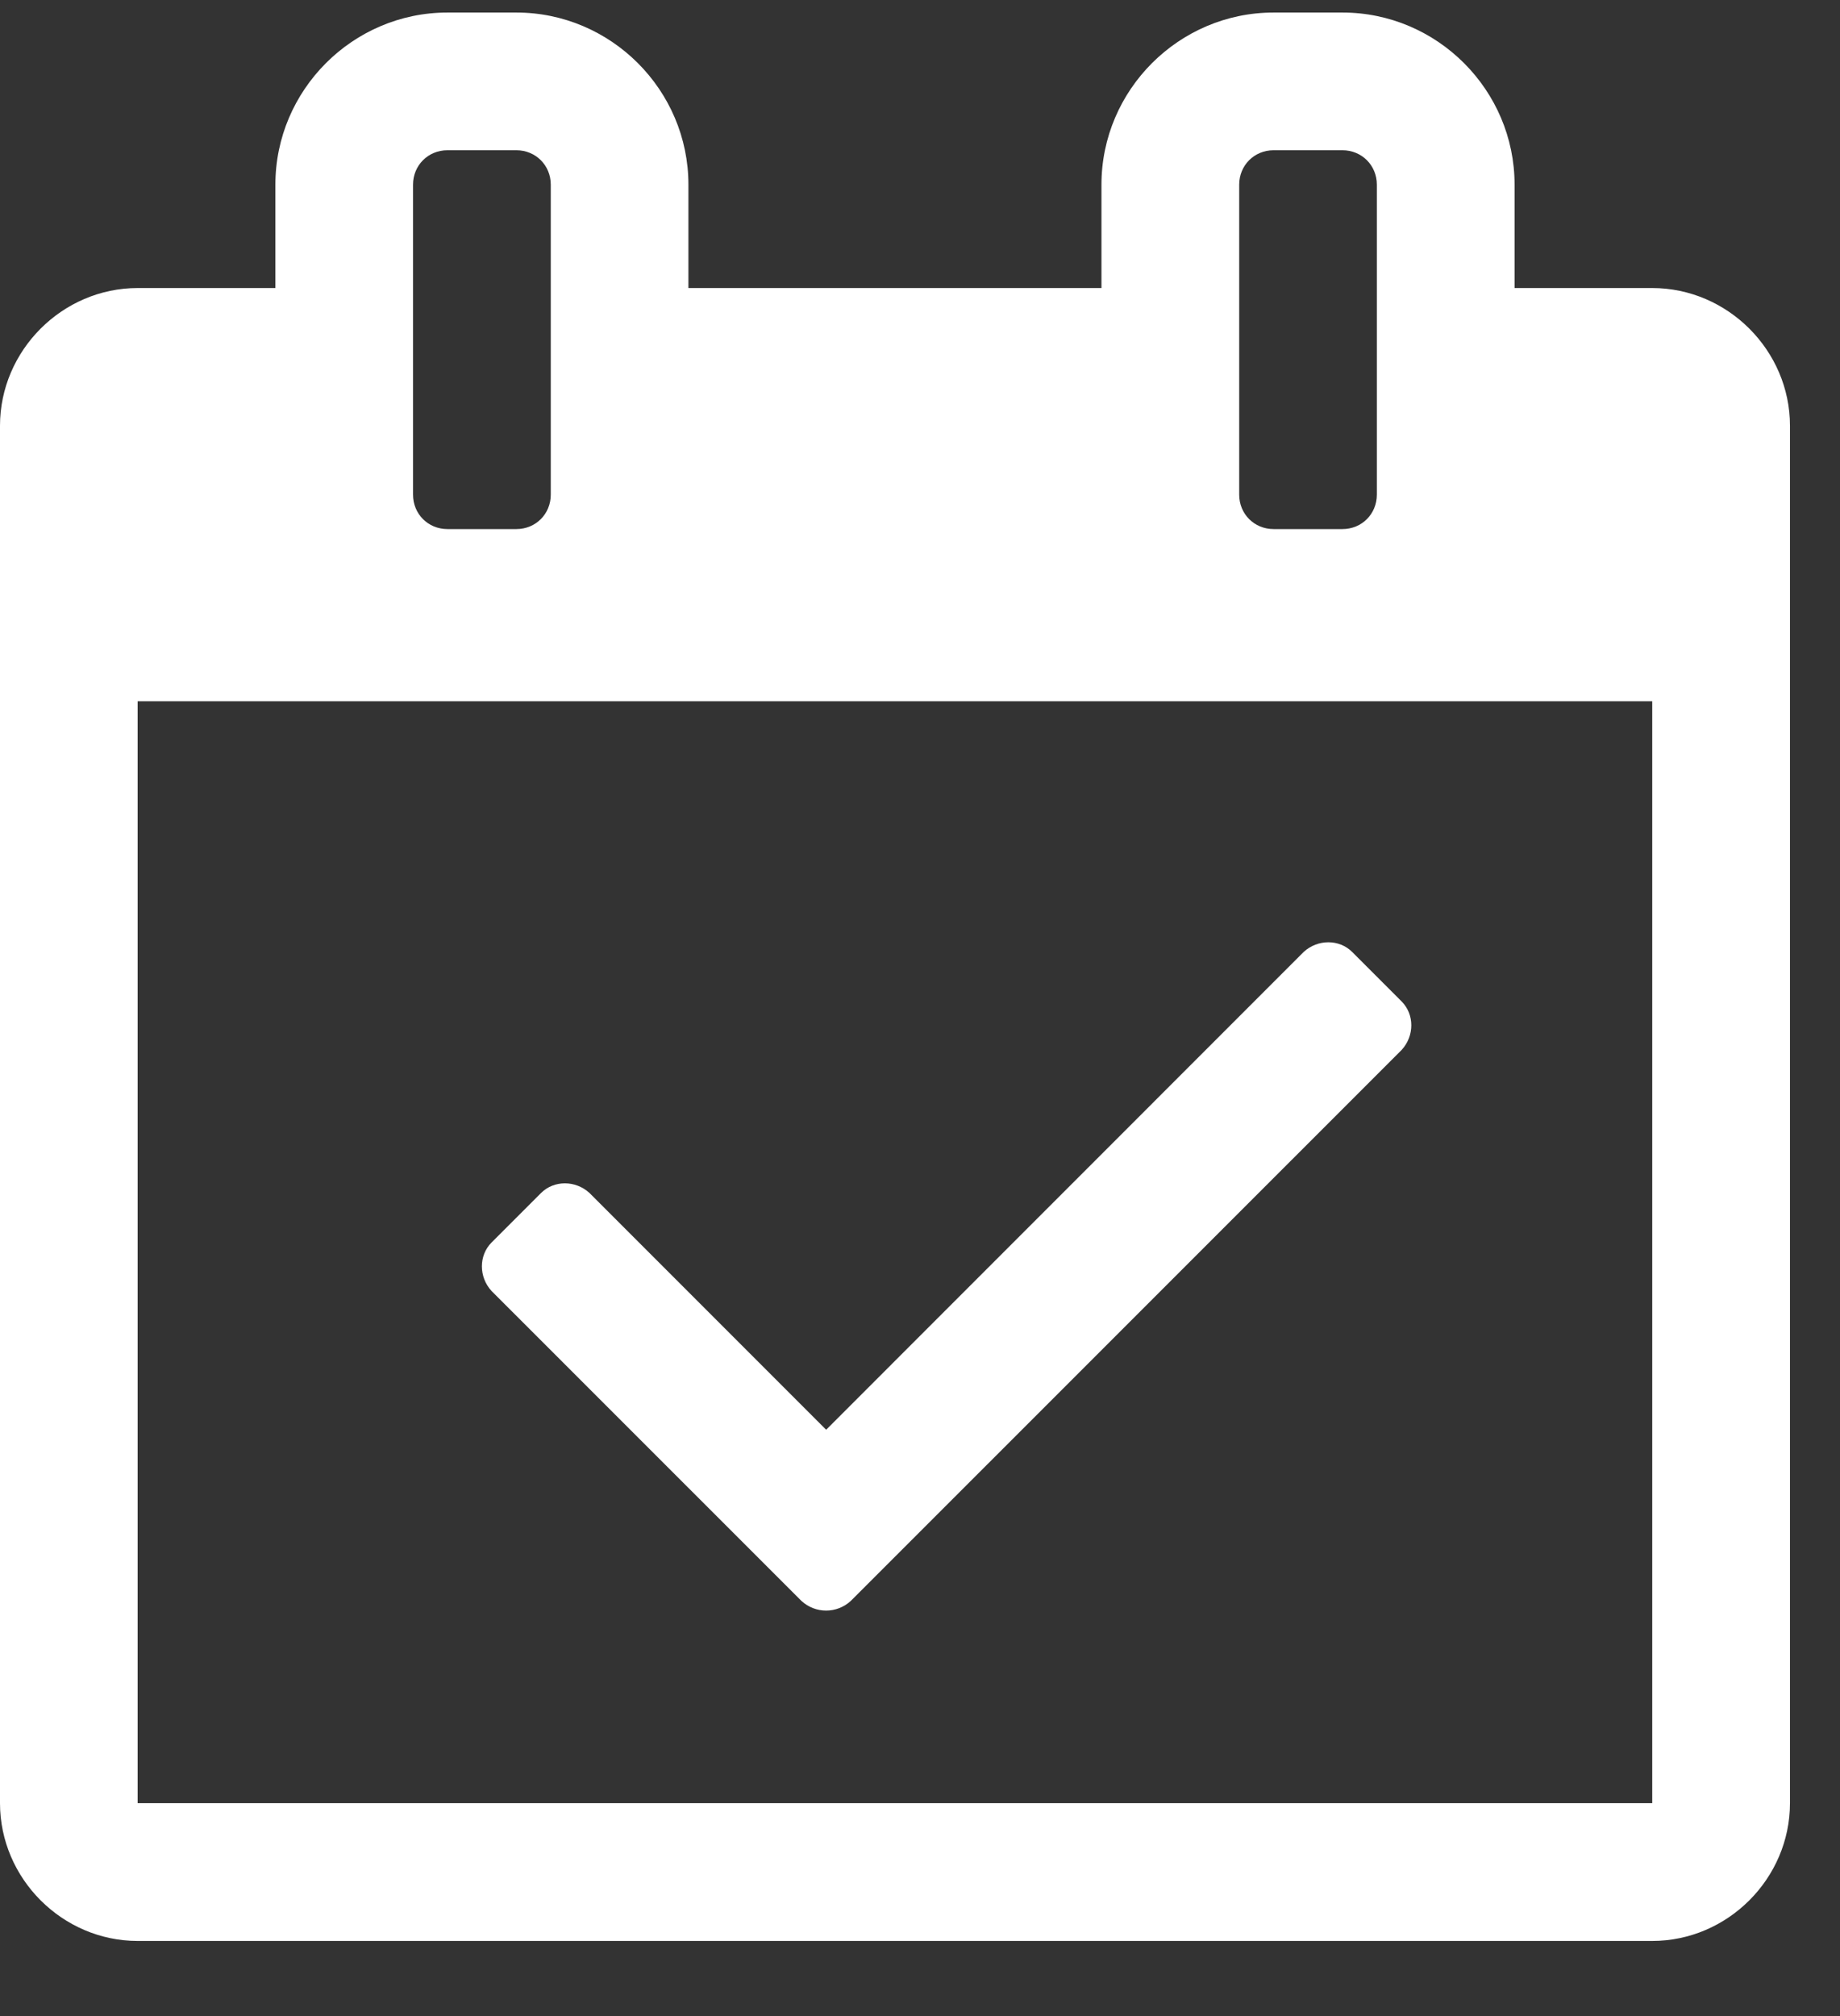 <?xml version="1.0" encoding="UTF-8"?>
<svg width="21px" height="23px" viewBox="0 0 21 23" version="1.1" xmlns="http://www.w3.org/2000/svg" xmlns:xlink="http://www.w3.org/1999/xlink">
    <rect x="0" y="0" width="21" height="23" fill="#333333" stroke="none"/>
    <!-- Generator: Sketch 51.2 (57519) - http://www.bohemiancoding.com/sketch -->
    <title>calendar-check-o - FontAwesome</title>
    <desc>Created with Sketch.</desc>
    <defs></defs>
    <g id="Page-1" stroke="none" stroke-width="1" fill="none" fill-rule="evenodd">
        <path d="M15.997,11.978 L9.711,18.263 C9.551,18.411 9.306,18.411 9.146,18.263 L5.61,14.728 C5.463,14.568 5.463,14.323 5.61,14.175 L6.175,13.61 C6.323,13.463 6.568,13.463 6.728,13.61 L9.429,16.311 L14.879,10.86 C15.039,10.713 15.285,10.713 15.432,10.86 L15.997,11.425 C16.144,11.573 16.144,11.818 15.997,11.978 Z M1.571,20.571 L18.857,20.571 L18.857,8 L1.571,8 L1.571,20.571 Z M6.286,5.643 L6.286,2.107 C6.286,1.886 6.114,1.714 5.893,1.714 L5.107,1.714 C4.886,1.714 4.714,1.886 4.714,2.107 L4.714,5.643 C4.714,5.864 4.886,6.036 5.107,6.036 L5.893,6.036 C6.114,6.036 6.286,5.864 6.286,5.643 Z M15.714,5.643 L15.714,2.107 C15.714,1.886 15.542,1.714 15.321,1.714 L14.536,1.714 C14.315,1.714 14.143,1.886 14.143,2.107 L14.143,5.643 C14.143,5.864 14.315,6.036 14.536,6.036 L15.321,6.036 C15.542,6.036 15.714,5.864 15.714,5.643 Z M20.429,4.857 L20.429,20.571 C20.429,21.431 19.717,22.143 18.857,22.143 L1.571,22.143 C0.712,22.143 0,21.431 0,20.571 L0,4.857 C0,3.998 0.712,3.286 1.571,3.286 L3.143,3.286 L3.143,2.107 C3.143,1.027 4.027,0.143 5.107,0.143 L5.893,0.143 C6.973,0.143 7.857,1.027 7.857,2.107 L7.857,3.286 L12.571,3.286 L12.571,2.107 C12.571,1.027 13.455,0.143 14.536,0.143 L15.321,0.143 C16.402,0.143 17.286,1.027 17.286,2.107 L17.286,3.286 L18.857,3.286 C19.717,3.286 20.429,3.998 20.429,4.857 Z" id="calendar-check-o---FontAwesome" fill="#FFFFFF"></path>
    </g>
</svg>